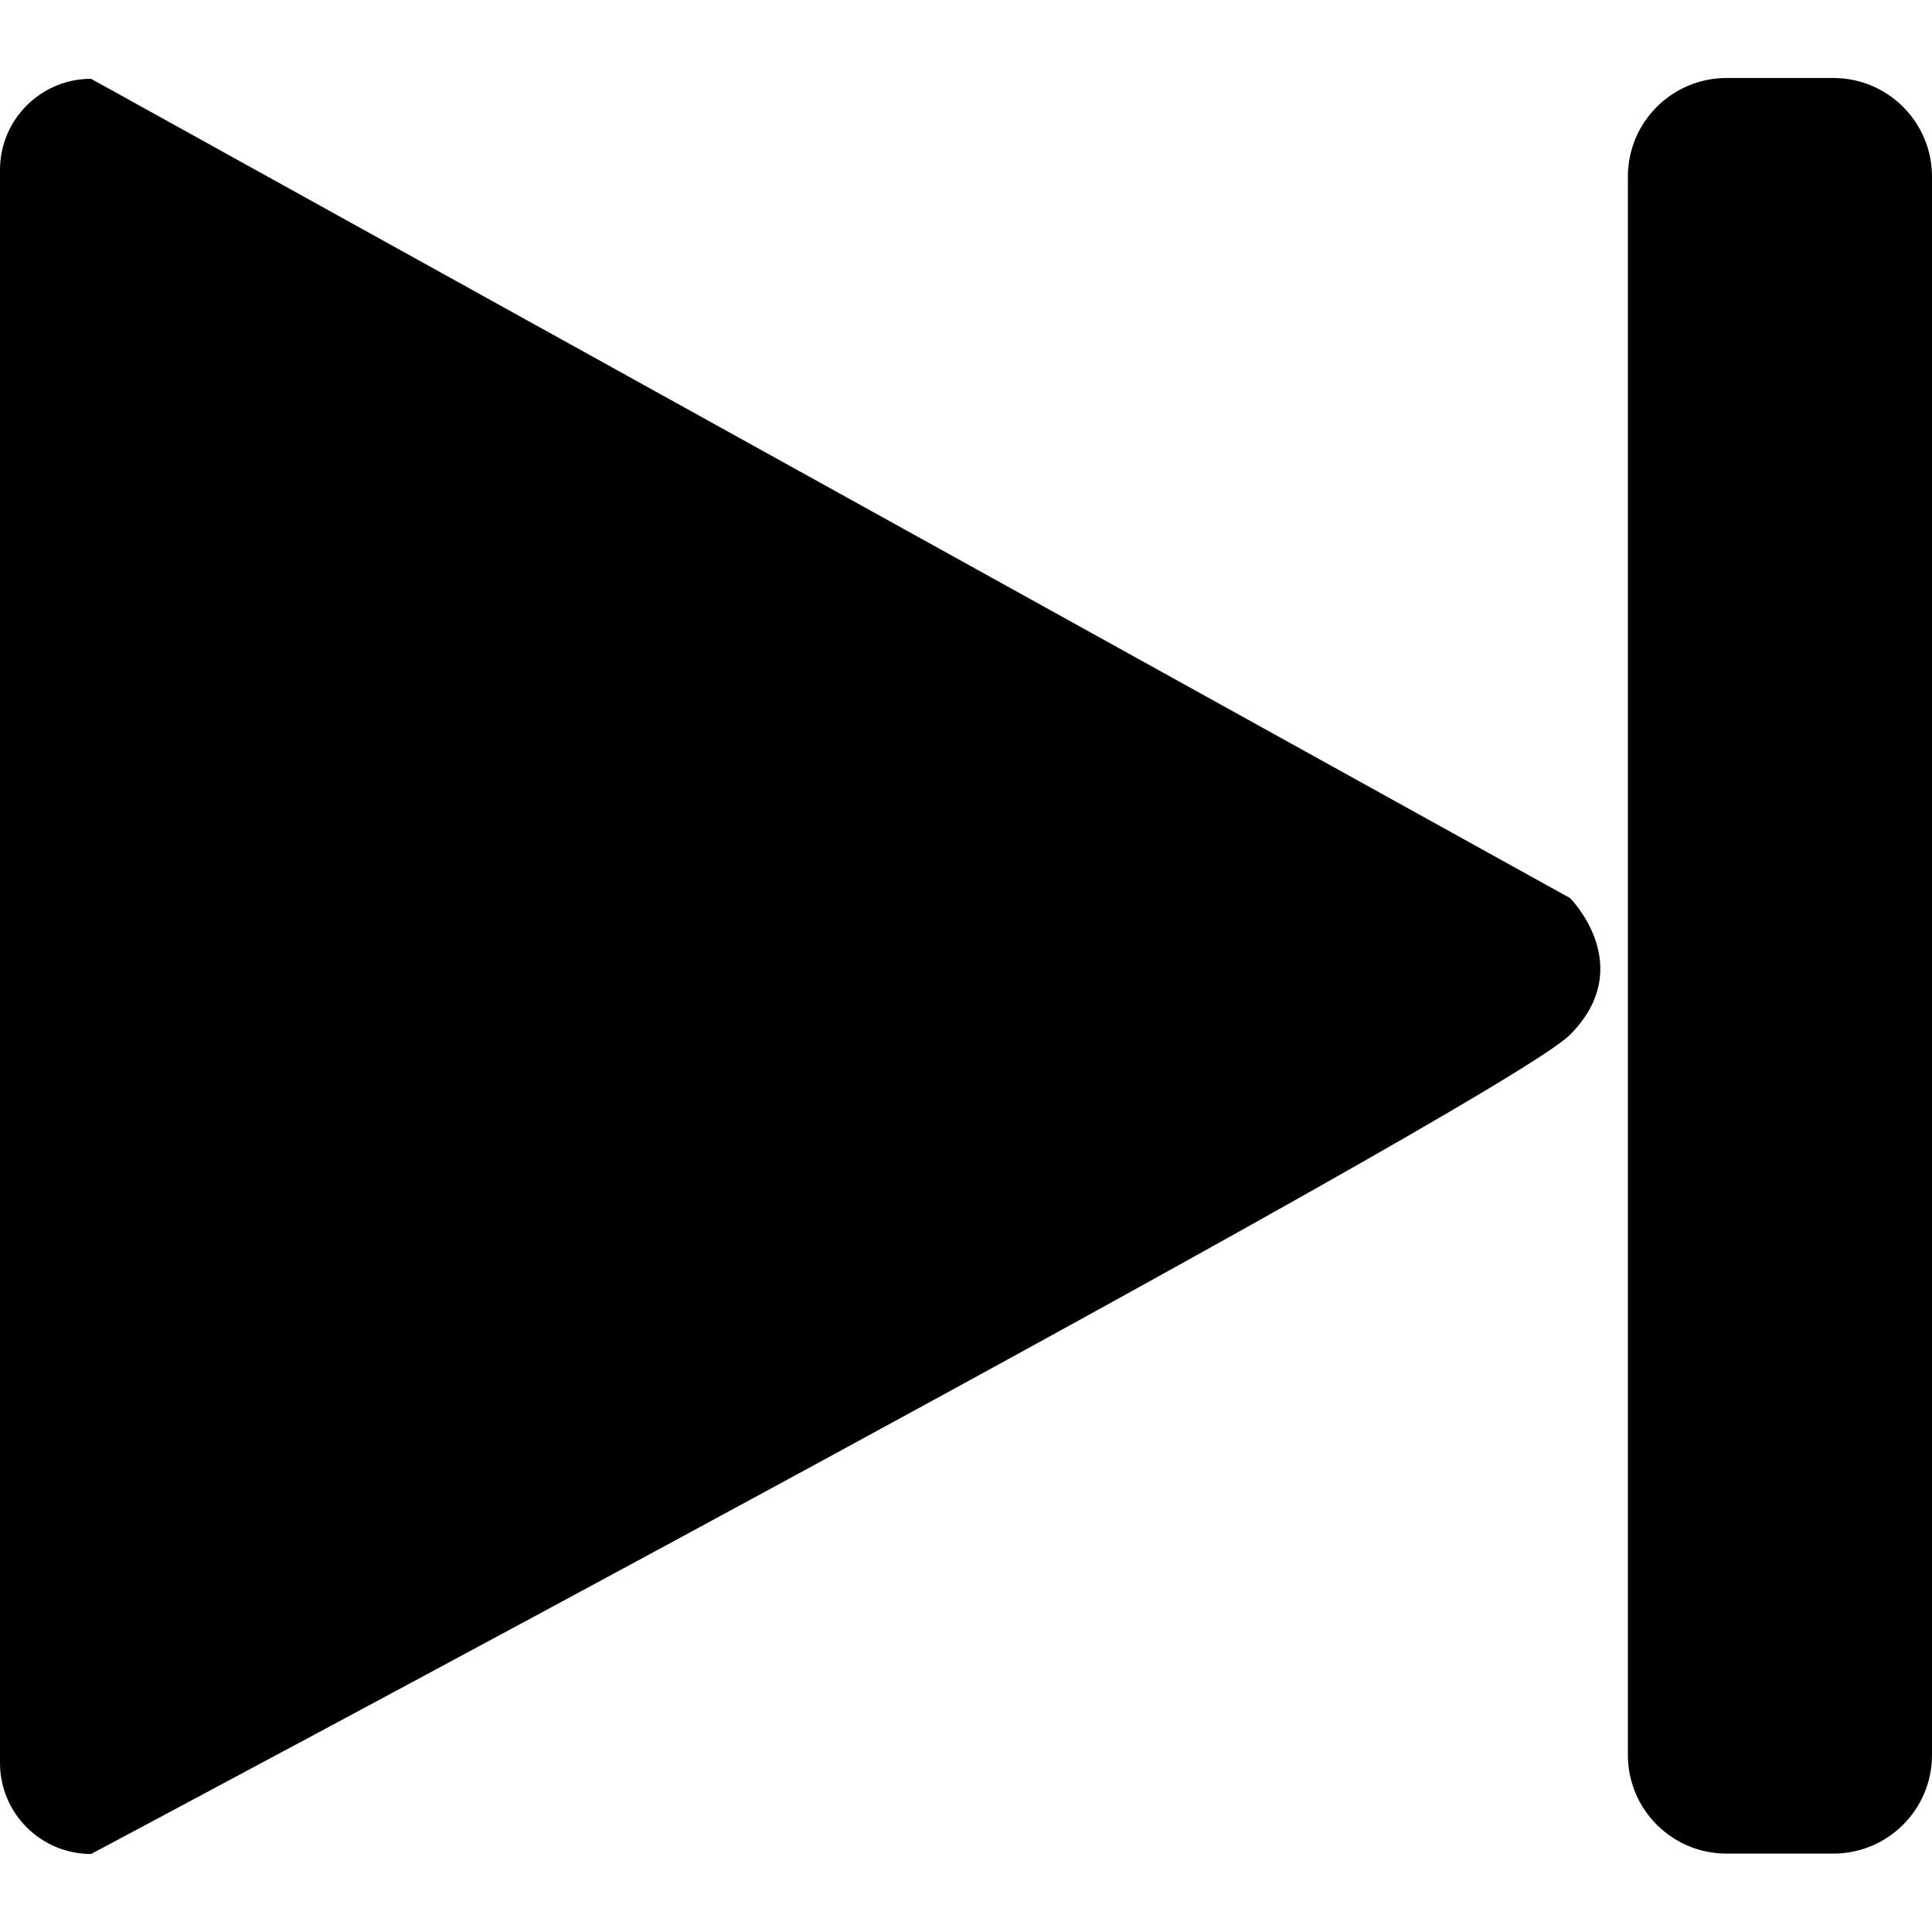 <svg xmlns="http://www.w3.org/2000/svg" version="1.1" x="0" y="0" viewBox="0 0 487.9 487.9" xml:space="preserve">
	<path fill="currentColor" d="M23 468.2C10.3 468.2 0 457.9 0 445.2V42.9c0-12.7 10.3-23 23-23l373.5 206.9c0 0 17.2 17.2 0 34.5C379.3 278.6 23 468.2 23 468.2zM411.1 44.6c0-13.8 11.2-24.9 24.9-24.9h27c13.8 0 24.9 11.2 24.9 24.9v398.6c0 13.8-11.2 24.9-24.9 24.9h-27c-13.8 0-24.9-11.2-24.9-24.9V44.6z"/>
</svg>
